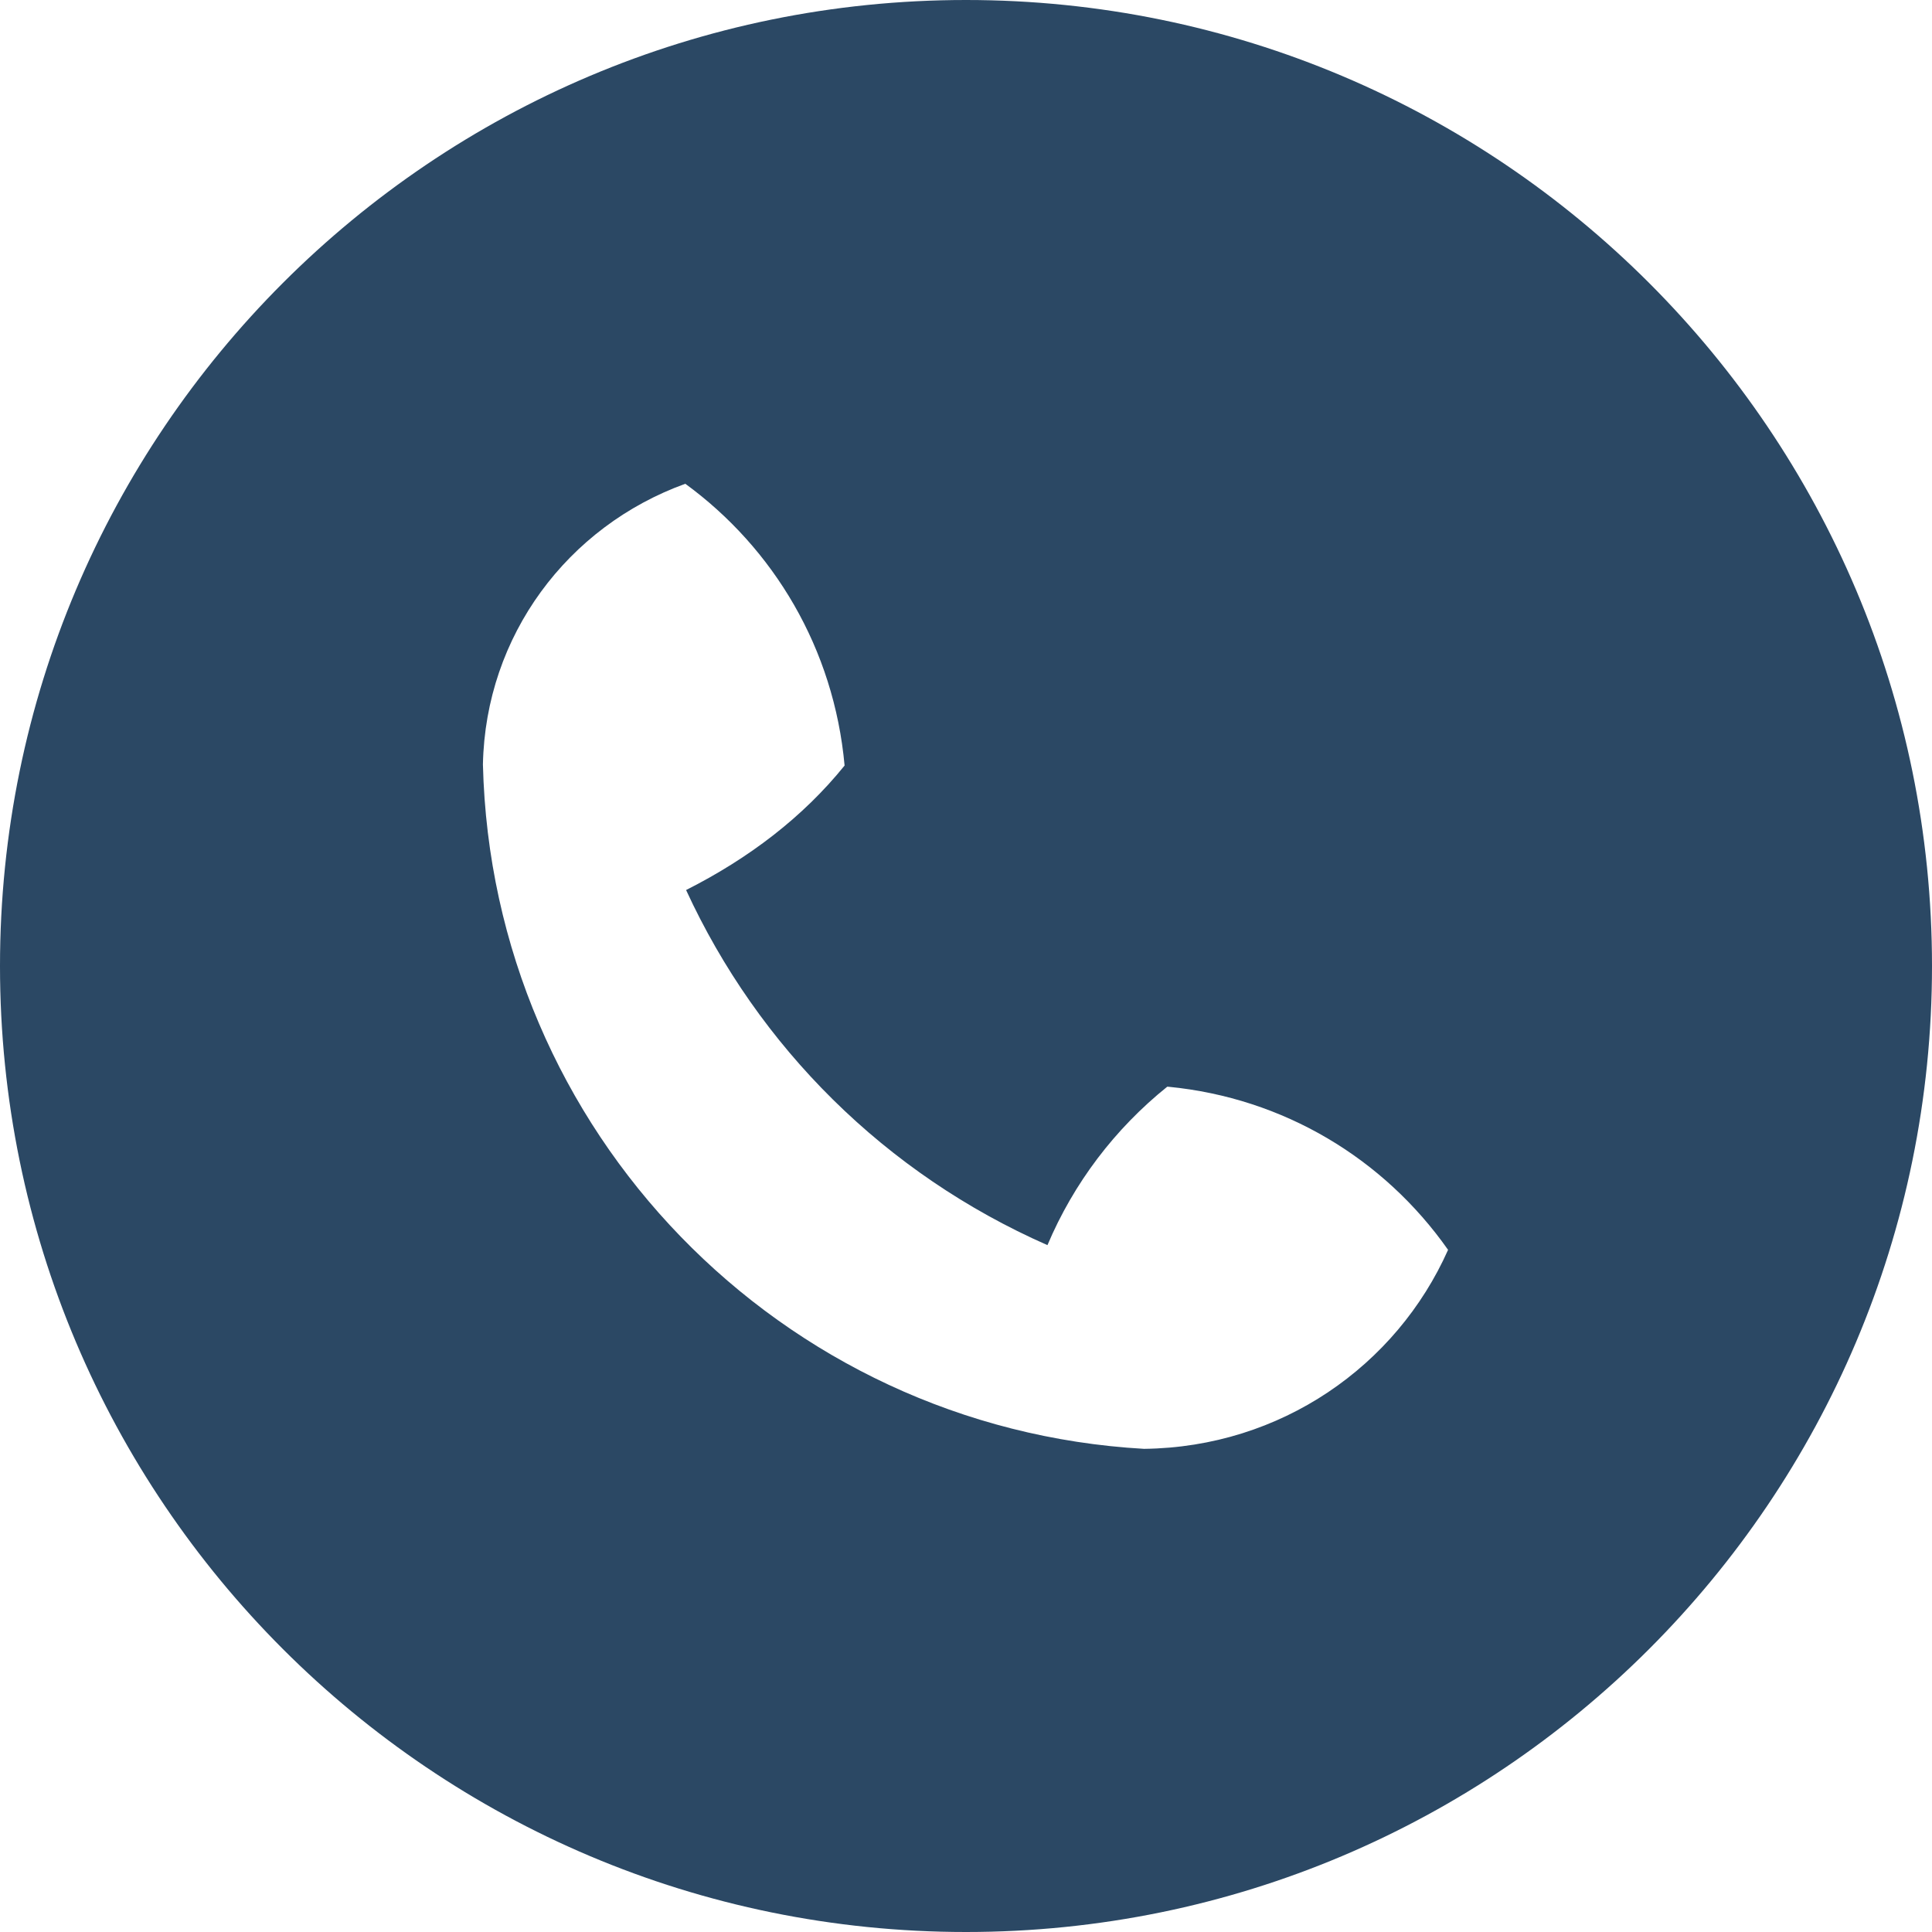 <?xml version="1.0"?>
<svg width="25" height="25" xmlns="http://www.w3.org/2000/svg" xmlns:xlink="http://www.w3.org/1999/xlink">
 <title>noun_555068_cc</title>
 <desc>Created using Figma</desc>
 <defs>
  <path d="m12.5,25c-6.904,0 -12.5,-5.596 -12.5,-12.5c0,-6.904 5.596,-12.5 12.5,-12.5c6.904,0 12.5,5.596 12.5,12.5c0,6.904 -5.596,12.5 -12.5,12.5zm2.604,-10.938c-0.679,0.546 -1.211,1.248 -1.55,2.05c-2.101,-0.925 -3.741,-2.565 -4.676,-4.595c0.812,-0.41 1.512,-0.943 2.051,-1.611c-0.138,-1.515 -0.919,-2.812 -2.061,-3.646c-1.524,0.551 -2.585,1.966 -2.619,3.632c0.115,4.751 3.858,8.59 8.555,8.856c1.771,-0.021 3.266,-1.074 3.934,-2.575c-0.832,-1.184 -2.13,-1.965 -3.615,-2.11l-0.019,-0.001z" id="path0_fill"/>
 </defs>
 <g>
  <title>background</title>
  <rect fill="none" id="canvas_background" height="402" width="582" y="-1" x="-1"/>
 </g>
 <g>
  <title>Layer 1</title>
  <use id="svg_1" x="0" y="0" fill="#2b4864" xlink:href="#path0_fill"/>
 </g>
</svg>